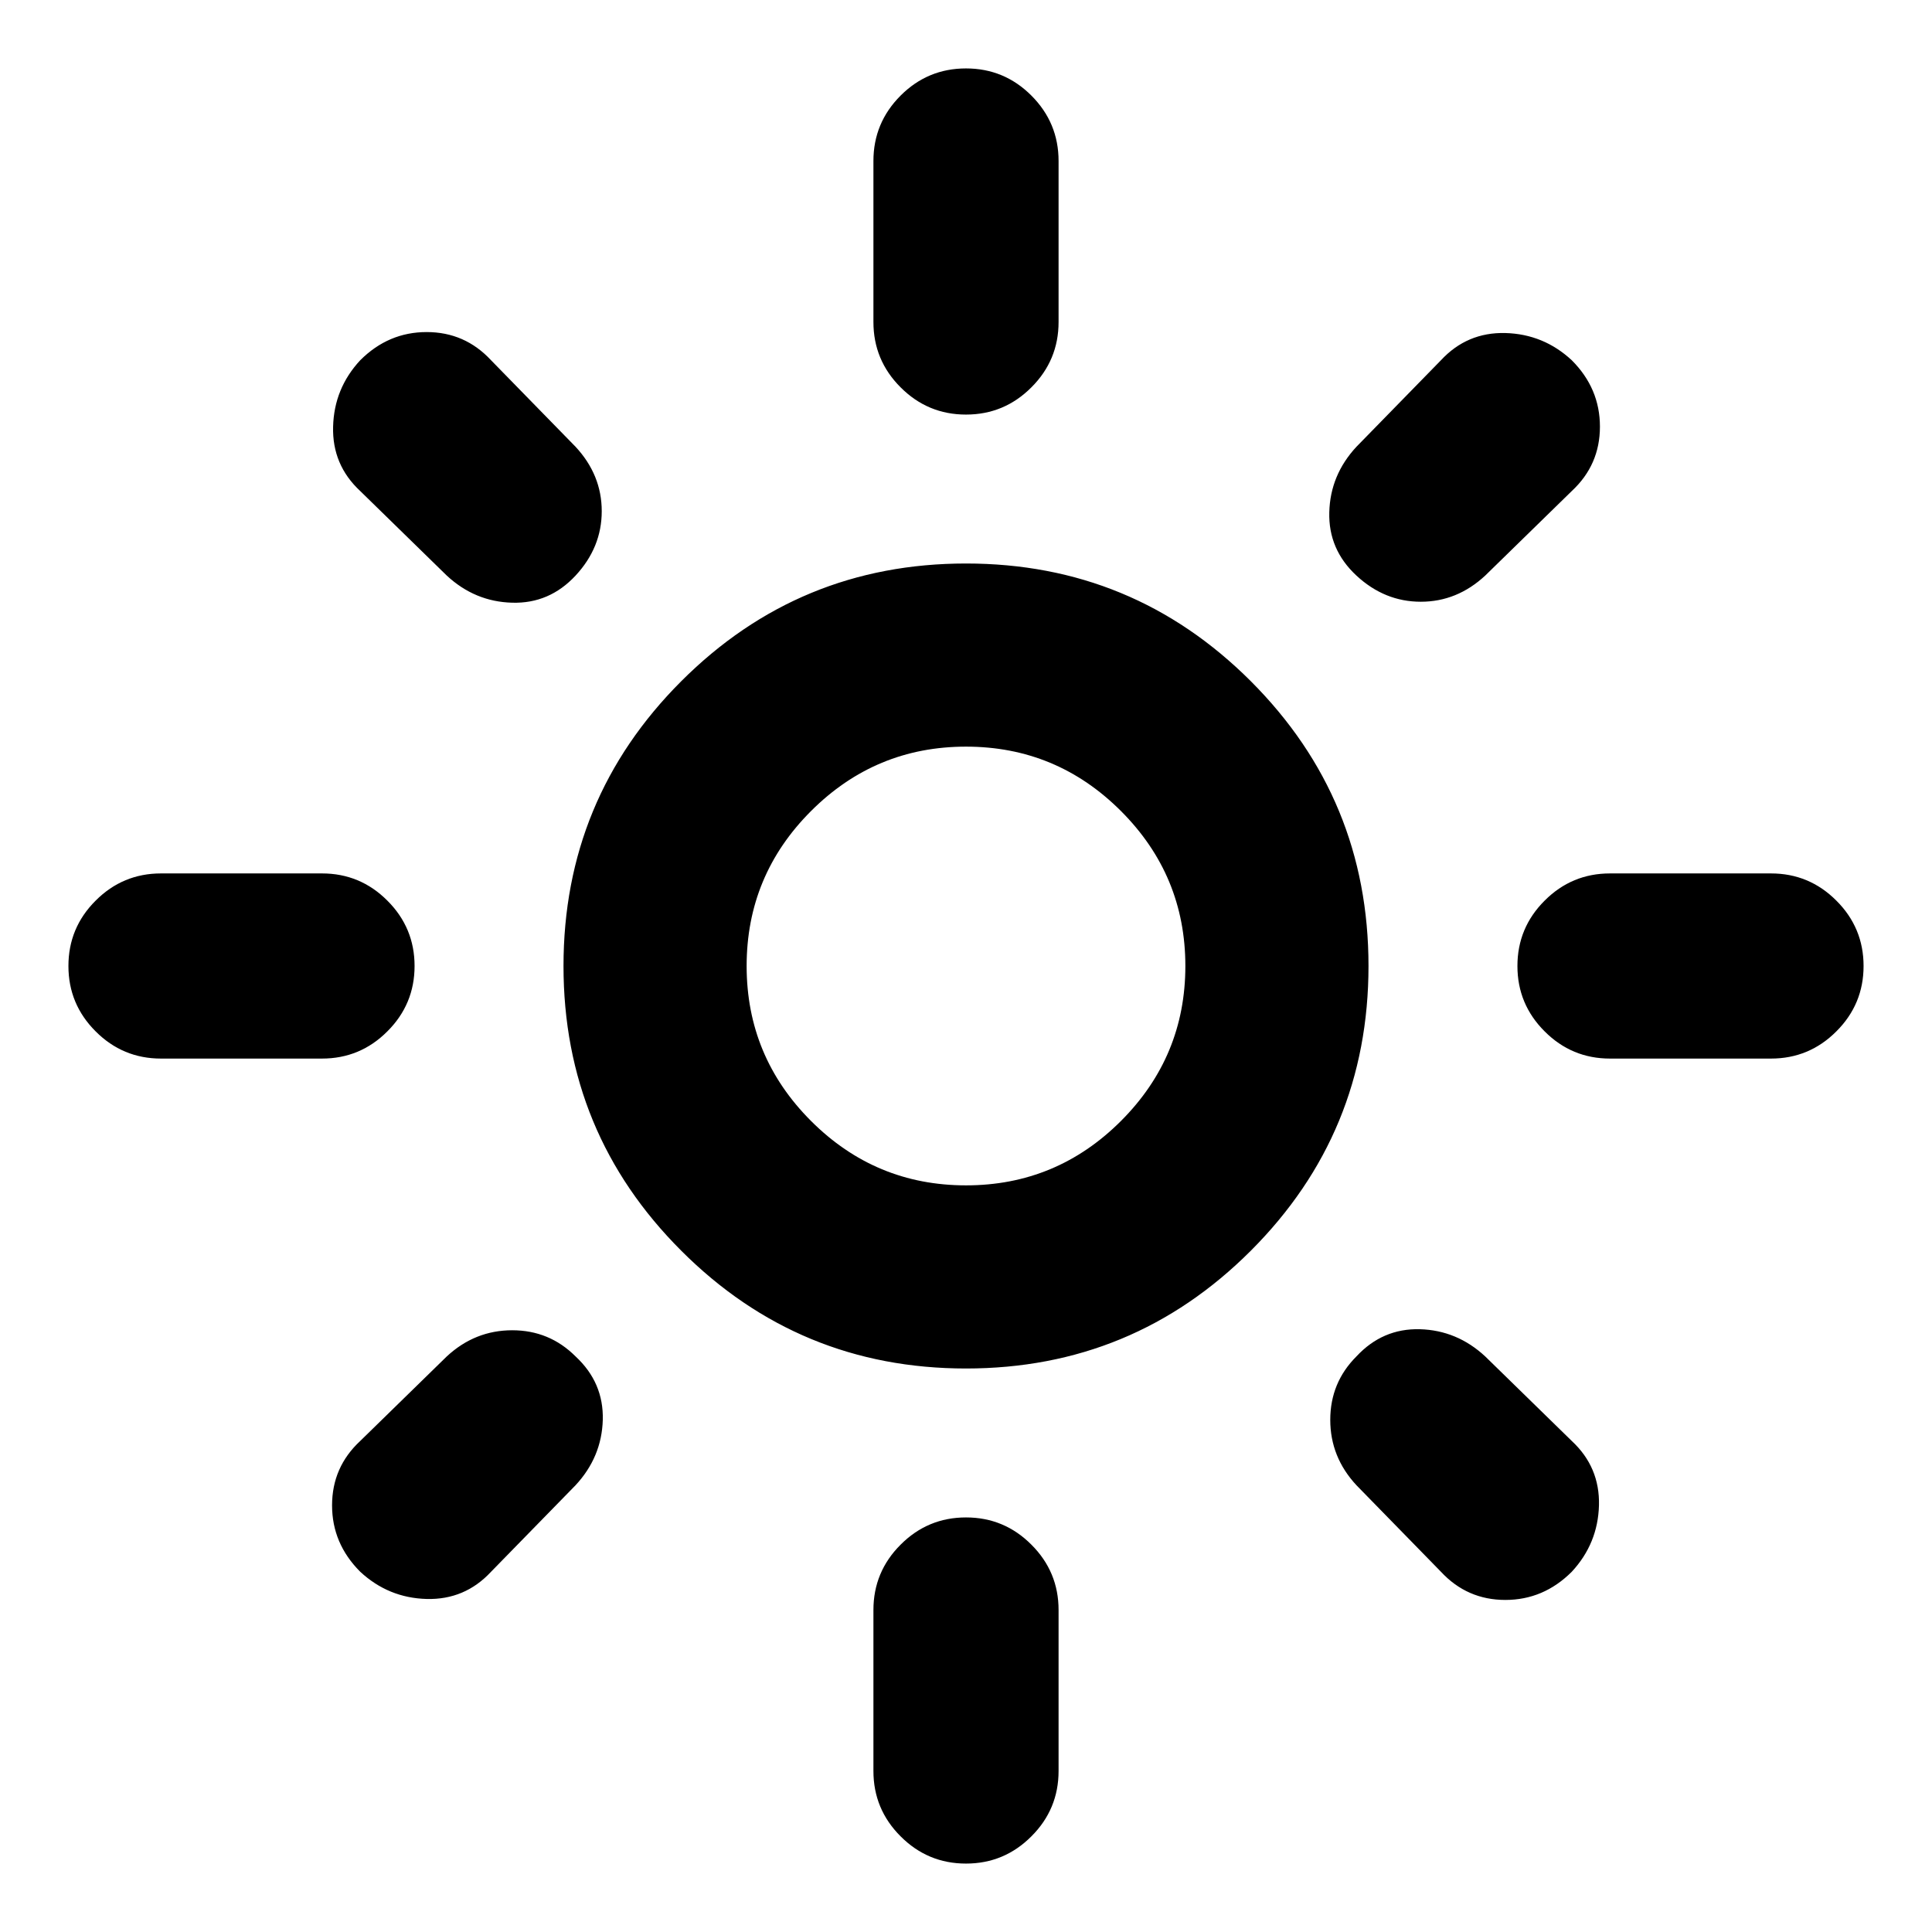 <svg xmlns="http://www.w3.org/2000/svg" height="24" width="24"><path d="M12 14.725q1.125 0 1.925-.8t.8-1.925q0-1.125-.8-1.925T12 9.275q-1.125 0-1.925.8T9.275 12q0 1.125.8 1.925t1.925.8ZM12 17q-2.075 0-3.537-1.463Q7 14.075 7 12t1.463-3.538Q9.925 7 12 7t3.538 1.462Q17 9.925 17 12q0 2.075-1.462 3.537Q14.075 17 12 17ZM2 13.15q-.475 0-.812-.338Q.85 12.475.85 12q0-.475.338-.812.337-.338.812-.338h2q.475 0 .812.338.338.337.338.812 0 .475-.338.812-.337.338-.812.338Zm18 0q-.475 0-.812-.338-.338-.337-.338-.812 0-.475.338-.812.337-.338.812-.338h2q.475 0 .812.338.338.337.338.812 0 .475-.338.812-.337.338-.812.338Zm-8-8q-.475 0-.812-.338-.338-.337-.338-.812V2q0-.475.338-.813Q11.525.85 12 .85q.475 0 .812.337.338.338.338.813v2q0 .475-.338.812-.337.338-.812.338Zm0 18q-.475 0-.812-.338-.338-.337-.338-.812v-2q0-.475.338-.812.337-.338.812-.338.475 0 .812.338.338.337.338.812v2q0 .475-.338.812-.337.338-.812.338Zm-6.45-16L4.475 6.1q-.35-.325-.337-.8.012-.475.337-.825.35-.35.825-.35t.8.35L7.15 5.55q.325.35.325.8 0 .45-.325.8-.325.35-.787.337-.463-.012-.813-.337ZM17.9 19.525l-1.05-1.075q-.325-.35-.325-.812 0-.463.325-.788.325-.35.788-.338.462.013.812.338l1.075 1.05q.35.325.338.8-.013.475-.338.825-.35.35-.825.35t-.8-.35ZM16.85 7.15q-.35-.325-.337-.788.012-.462.337-.812l1.05-1.075q.325-.35.8-.338.475.013.825.338.35.35.35.825t-.35.8L18.45 7.15q-.35.325-.8.325-.45 0-.8-.325ZM4.475 19.525q-.35-.35-.35-.825t.35-.8l1.075-1.05q.35-.325.813-.325.462 0 .787.325.35.325.338.788-.013.462-.338.812L6.1 19.525q-.325.35-.8.338-.475-.013-.825-.338ZM12 12Z"/></svg>
